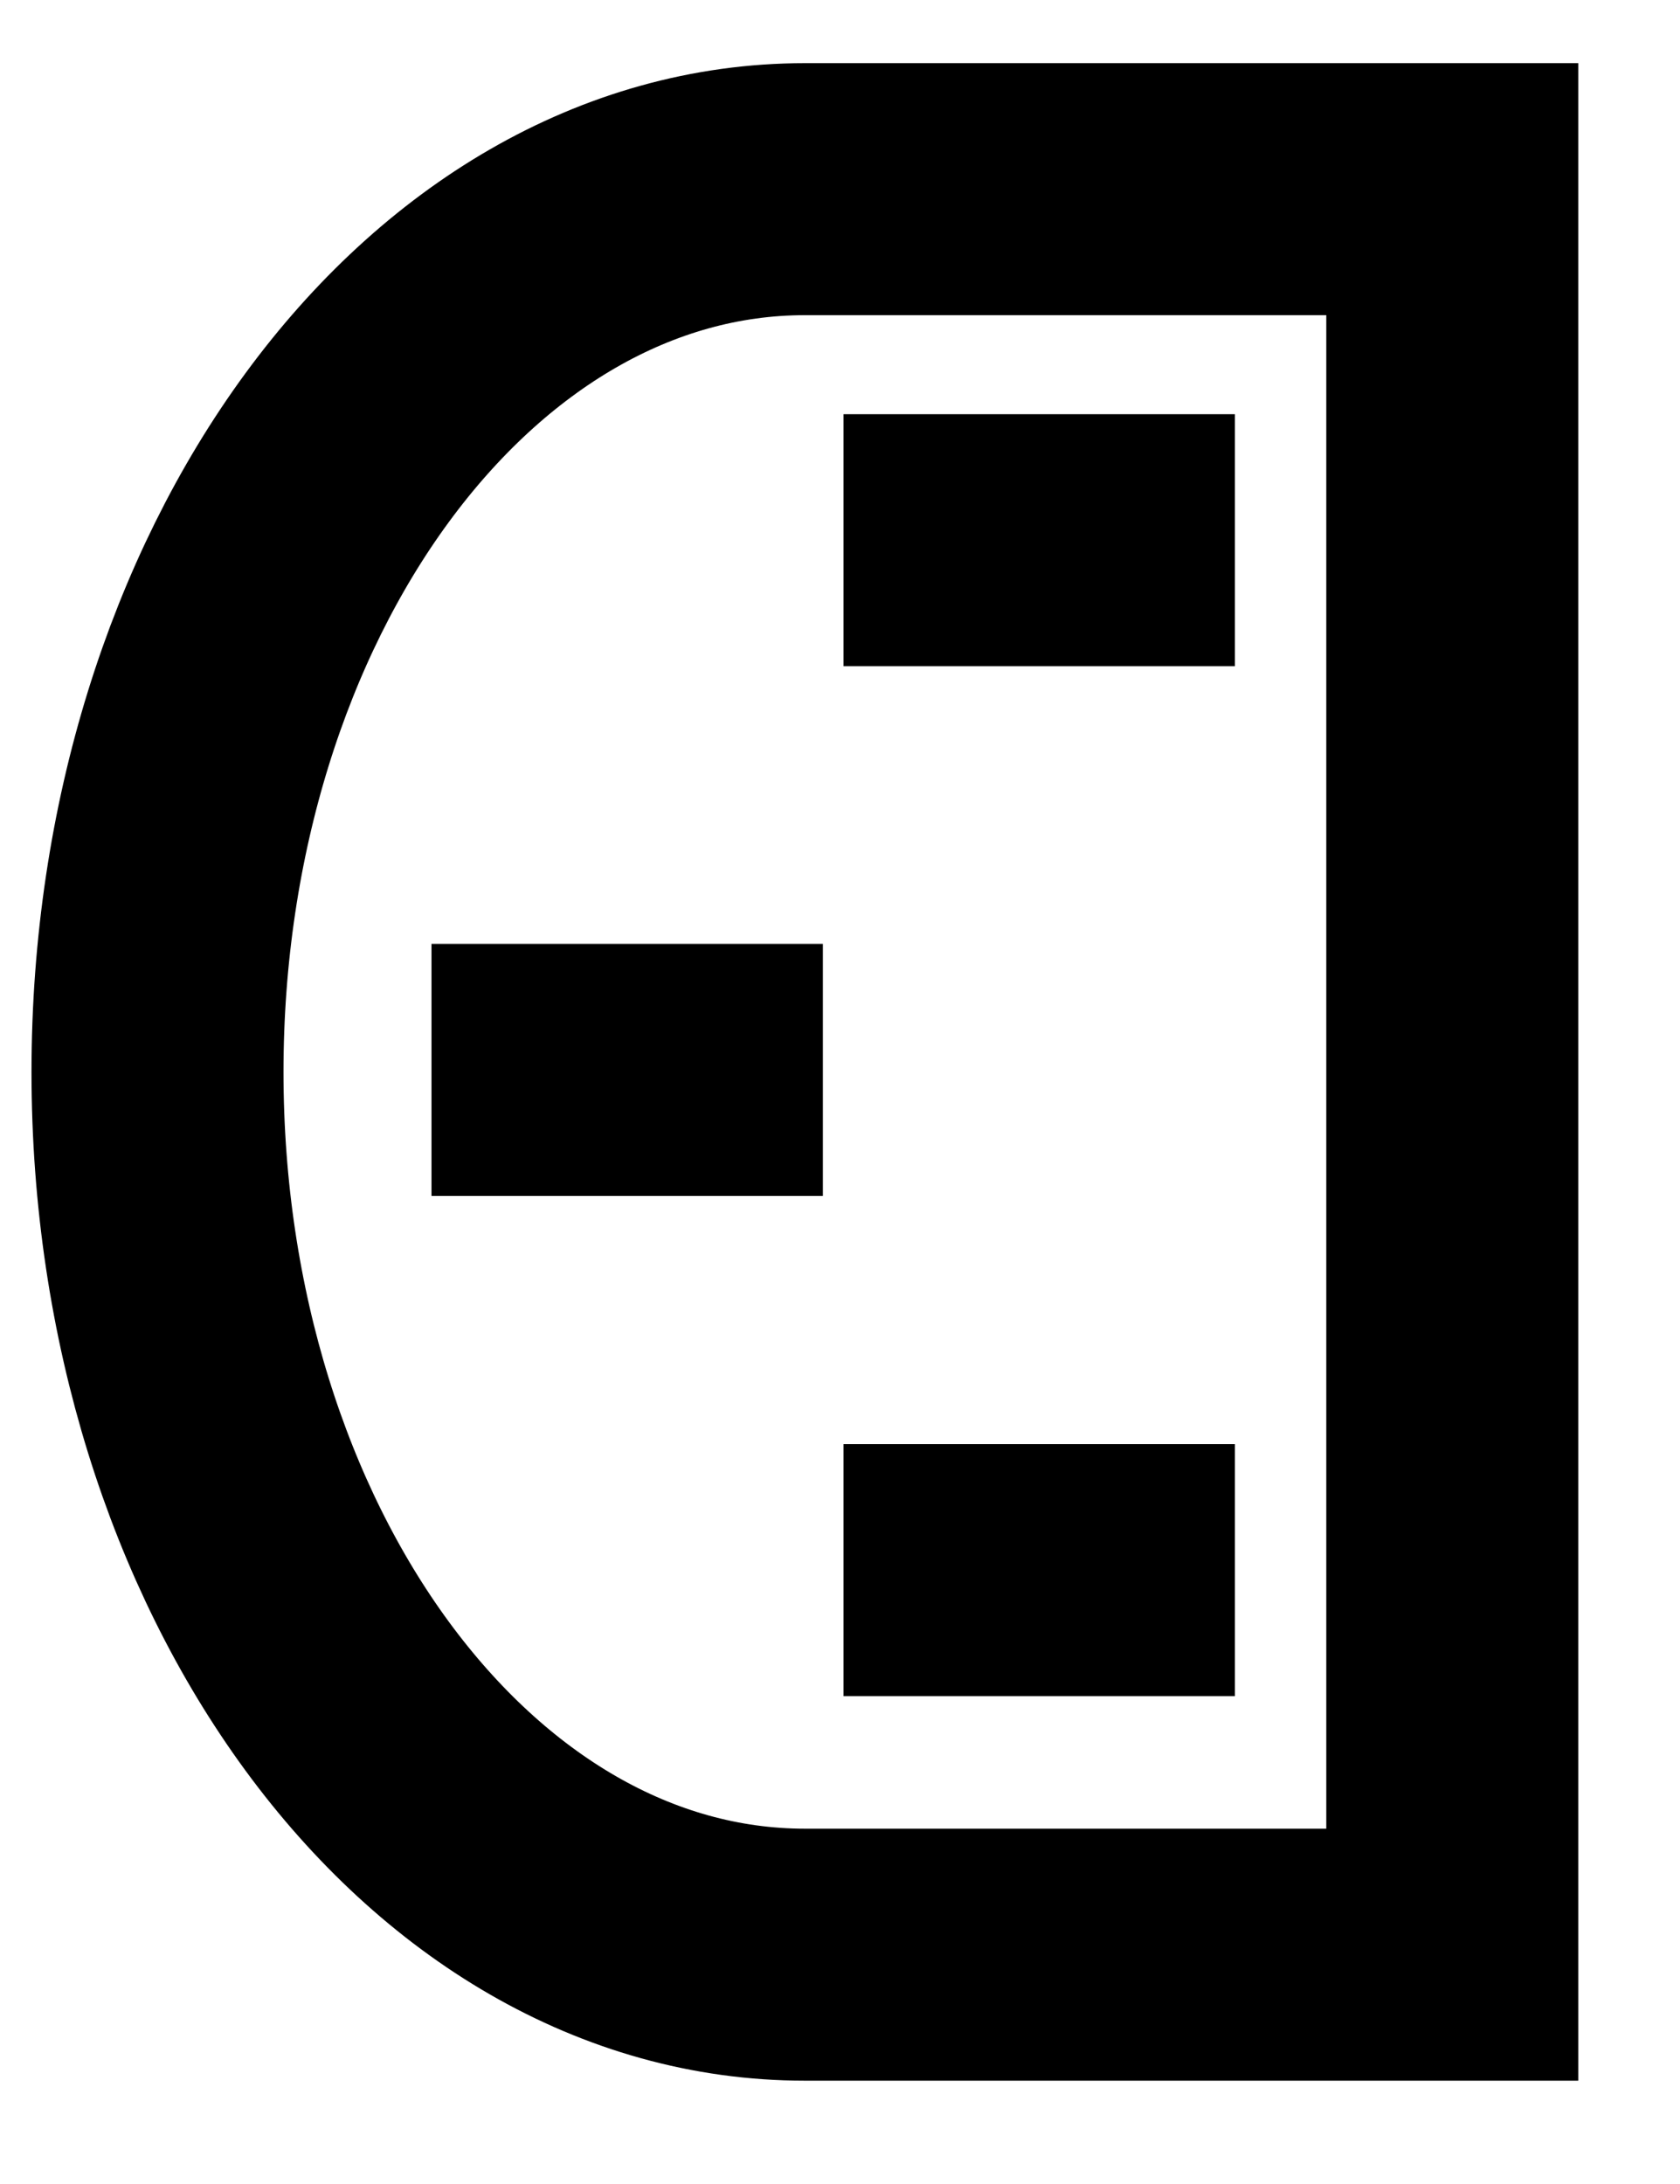 <svg width="20" height="26" xmlns="http://www.w3.org/2000/svg" style="vector-effect: non-scaling-stroke;" stroke="null">

 <g stroke="null">
  <title stroke="null">Layer 1</title>
  <rect style="vector-effect: non-scaling-stroke;" stroke="#000" id="svg_13" height="0" width="8" y="99.335" x="597.334" stroke-width="3" fill="none"/>
  <rect style="vector-effect: non-scaling-stroke;" stroke="#000" id="svg_23" height="0" width="10.667" y="670.004" x="641.334" stroke-width="3" fill="none"/>
  <path id="svg_255" d="m3.797,7.519" opacity="NaN" stroke="#000" fill="none"/>
  <path id="svg_261" d="m-149.393,-5.955c-20.677,4.511 -18.421,12.03 -18.459,11.654c0.038,0.376 39.135,-16.165 18.459,-11.654z" opacity="NaN" stroke="#000" fill="none"/>
  <path id="svg_263" d="m-150.265,-5.579c-22.18,2.256 -21.429,7.519 -21.466,7.143c0.038,0.376 16.579,0 16.541,-0.376c0.038,0.376 27.105,-9.023 4.925,-6.767z" opacity="NaN" stroke="#000" fill="none"/>
  <g stroke="null" id="svg_276">
   <path stroke="#000" stroke-width="3" id="svg_269" d="m17.289,23.27l-7.707,0l0,0c-4.256,0 -7.707,-4.705 -7.707,-10.509c0,-5.804 3.45,-10.509 7.707,-10.509l7.707,0l0,21.018z" fill="none"/>
   <line stroke="#000" stroke-width="3" id="svg_270" y2="12.737" x2="9.796" y1="12.737" x1="5.137" fill="none"/>
   <line stroke="#000" stroke-width="3" id="svg_274" y2="6.431" x2="14.701" y1="6.431" x1="10.042" fill="none"/>
   <line stroke="#000" stroke-width="3" id="svg_275" y2="18.692" x2="14.701" y1="18.692" x1="10.042" fill="none"/>
  </g>
 </g>
</svg>